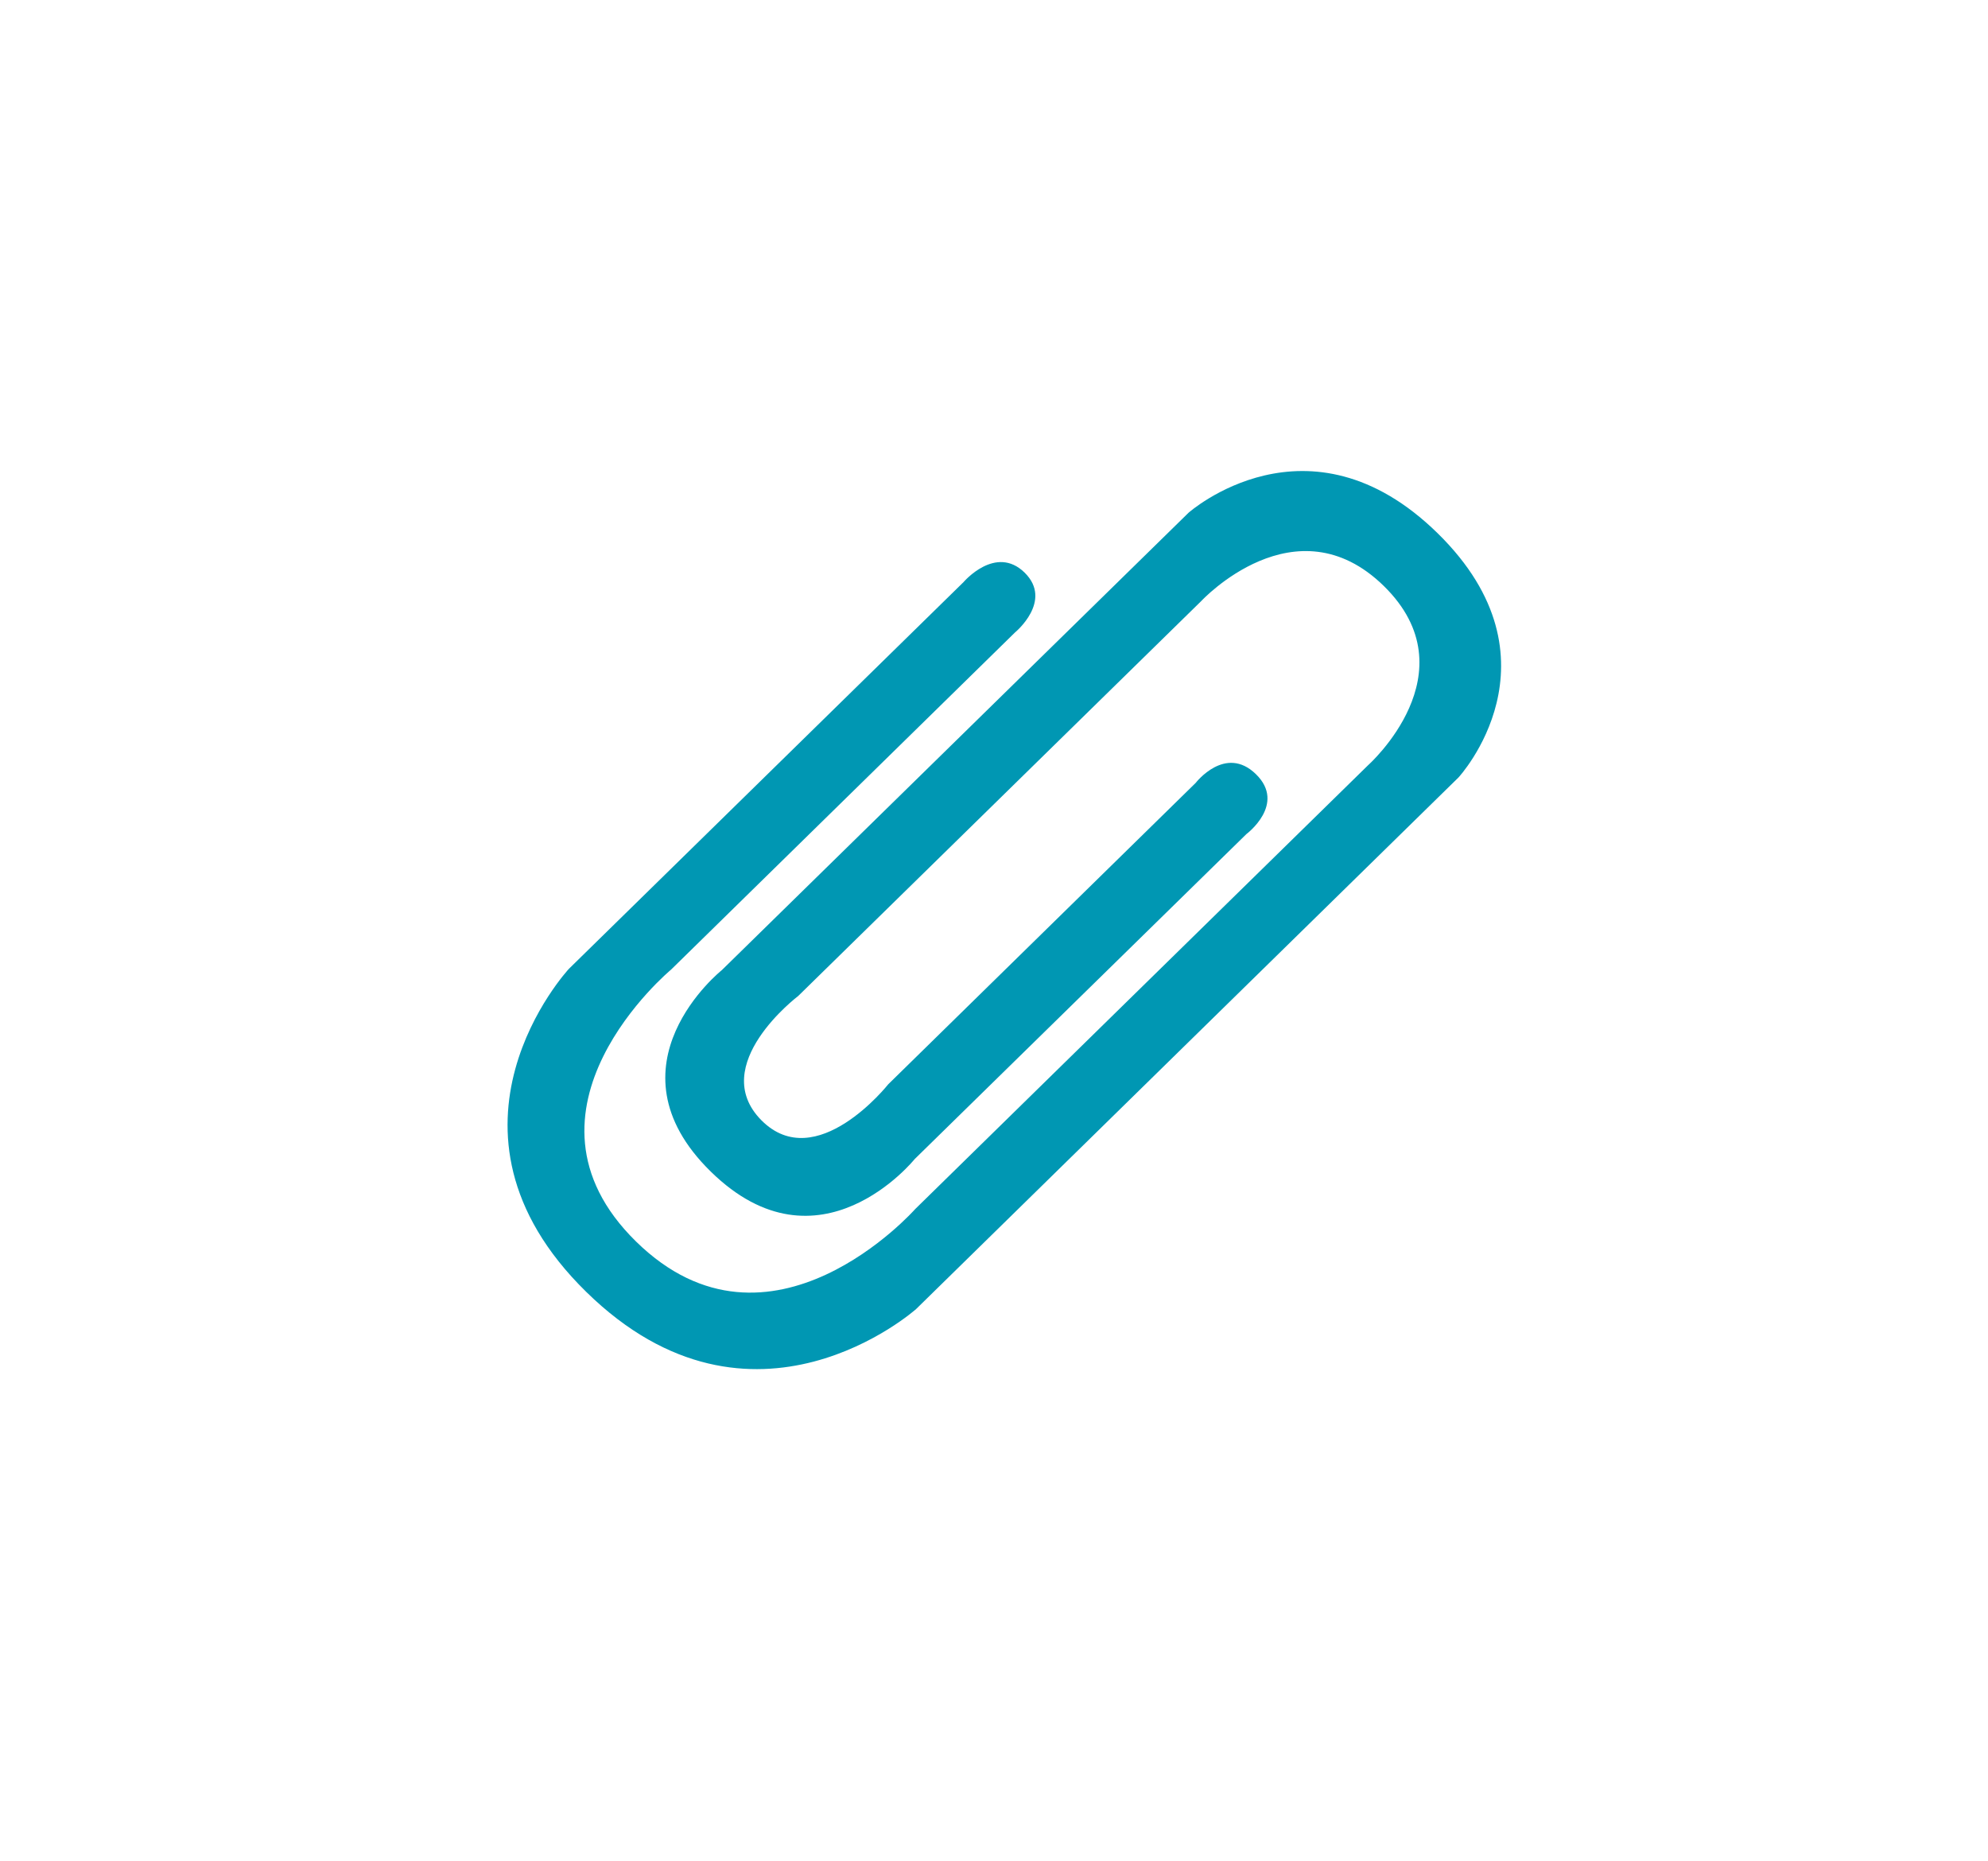 <?xml version="1.0" encoding="UTF-8"?>
<svg width="47px" height="44px" viewBox="0 0 47 44" version="1.1" xmlns="http://www.w3.org/2000/svg" xmlns:xlink="http://www.w3.org/1999/xlink">
    <!-- Generator: Sketch 50.2 (55047) - http://www.bohemiancoding.com/sketch -->
    <title>share_doc_icon</title>
    <desc>Created with Sketch.</desc>
    <defs>
        <filter x="-1.7%" y="-2.3%" width="103.4%" height="105.7%" filterUnits="objectBoundingBox" id="filter-1">
            <feOffset dx="0" dy="4" in="SourceAlpha" result="shadowOffsetOuter1"></feOffset>
            <feGaussianBlur stdDeviation="6" in="shadowOffsetOuter1" result="shadowBlurOuter1"></feGaussianBlur>
            <feColorMatrix values="0 0 0 0 0   0 0 0 0 0   0 0 0 0 0  0 0 0 0.1 0" type="matrix" in="shadowBlurOuter1" result="shadowMatrixOuter1"></feColorMatrix>
            <feMerge>
                <feMergeNode in="shadowMatrixOuter1"></feMergeNode>
                <feMergeNode in="SourceGraphic"></feMergeNode>
            </feMerge>
        </filter>
    </defs>
    <g id="Page-1" stroke="none" stroke-width="1" fill="none" fill-rule="evenodd">
        <g id="Desktop-Messages-Client" transform="translate(-528, -793)" fill="#0097B3" fill-rule="nonzero">
            <g id="Rectangle-7-+-input-field-+-Group-8-Mask" filter="url(#filter-1)" transform="translate(255, 137)">
                <g id="share_doc_icon" transform="translate(285, 663)">
                    <path d="M17.467,8.717 C17.467,8.717 18.417,8.01 17.694,7.302 C16.971,6.594 16.268,7.507 16.268,7.507 L8.999,14.632 C8.999,14.632 7.297,16.784 6.002,15.483 C4.709,14.179 6.87,12.545 6.87,12.545 L16.401,3.207 C16.401,3.207 18.626,0.806 20.717,2.853 C22.805,4.901 20.347,7.086 20.347,7.086 L9.638,17.58 C9.638,17.58 6.211,21.458 3.039,18.35 C-0.132,15.241 3.865,11.921 3.865,11.921 L11.995,3.952 C11.995,3.952 12.906,3.207 12.224,2.536 C11.539,1.866 10.78,2.76 10.78,2.76 L1.45,11.902 C1.45,11.902 -2.072,15.687 1.861,19.54 C5.794,23.395 9.659,19.944 9.659,19.944 L22.482,7.378 C22.482,7.378 25.047,4.605 21.989,1.606 C18.93,-1.393 16.099,1.121 16.099,1.121 L5.066,11.932 C5.066,11.932 2.24,14.184 4.804,16.695 C7.368,19.209 9.625,16.399 9.625,16.399 L17.467,8.717 Z" id="Shape"></path>
                </g>
            </g>
        </g>
    </g>
</svg>